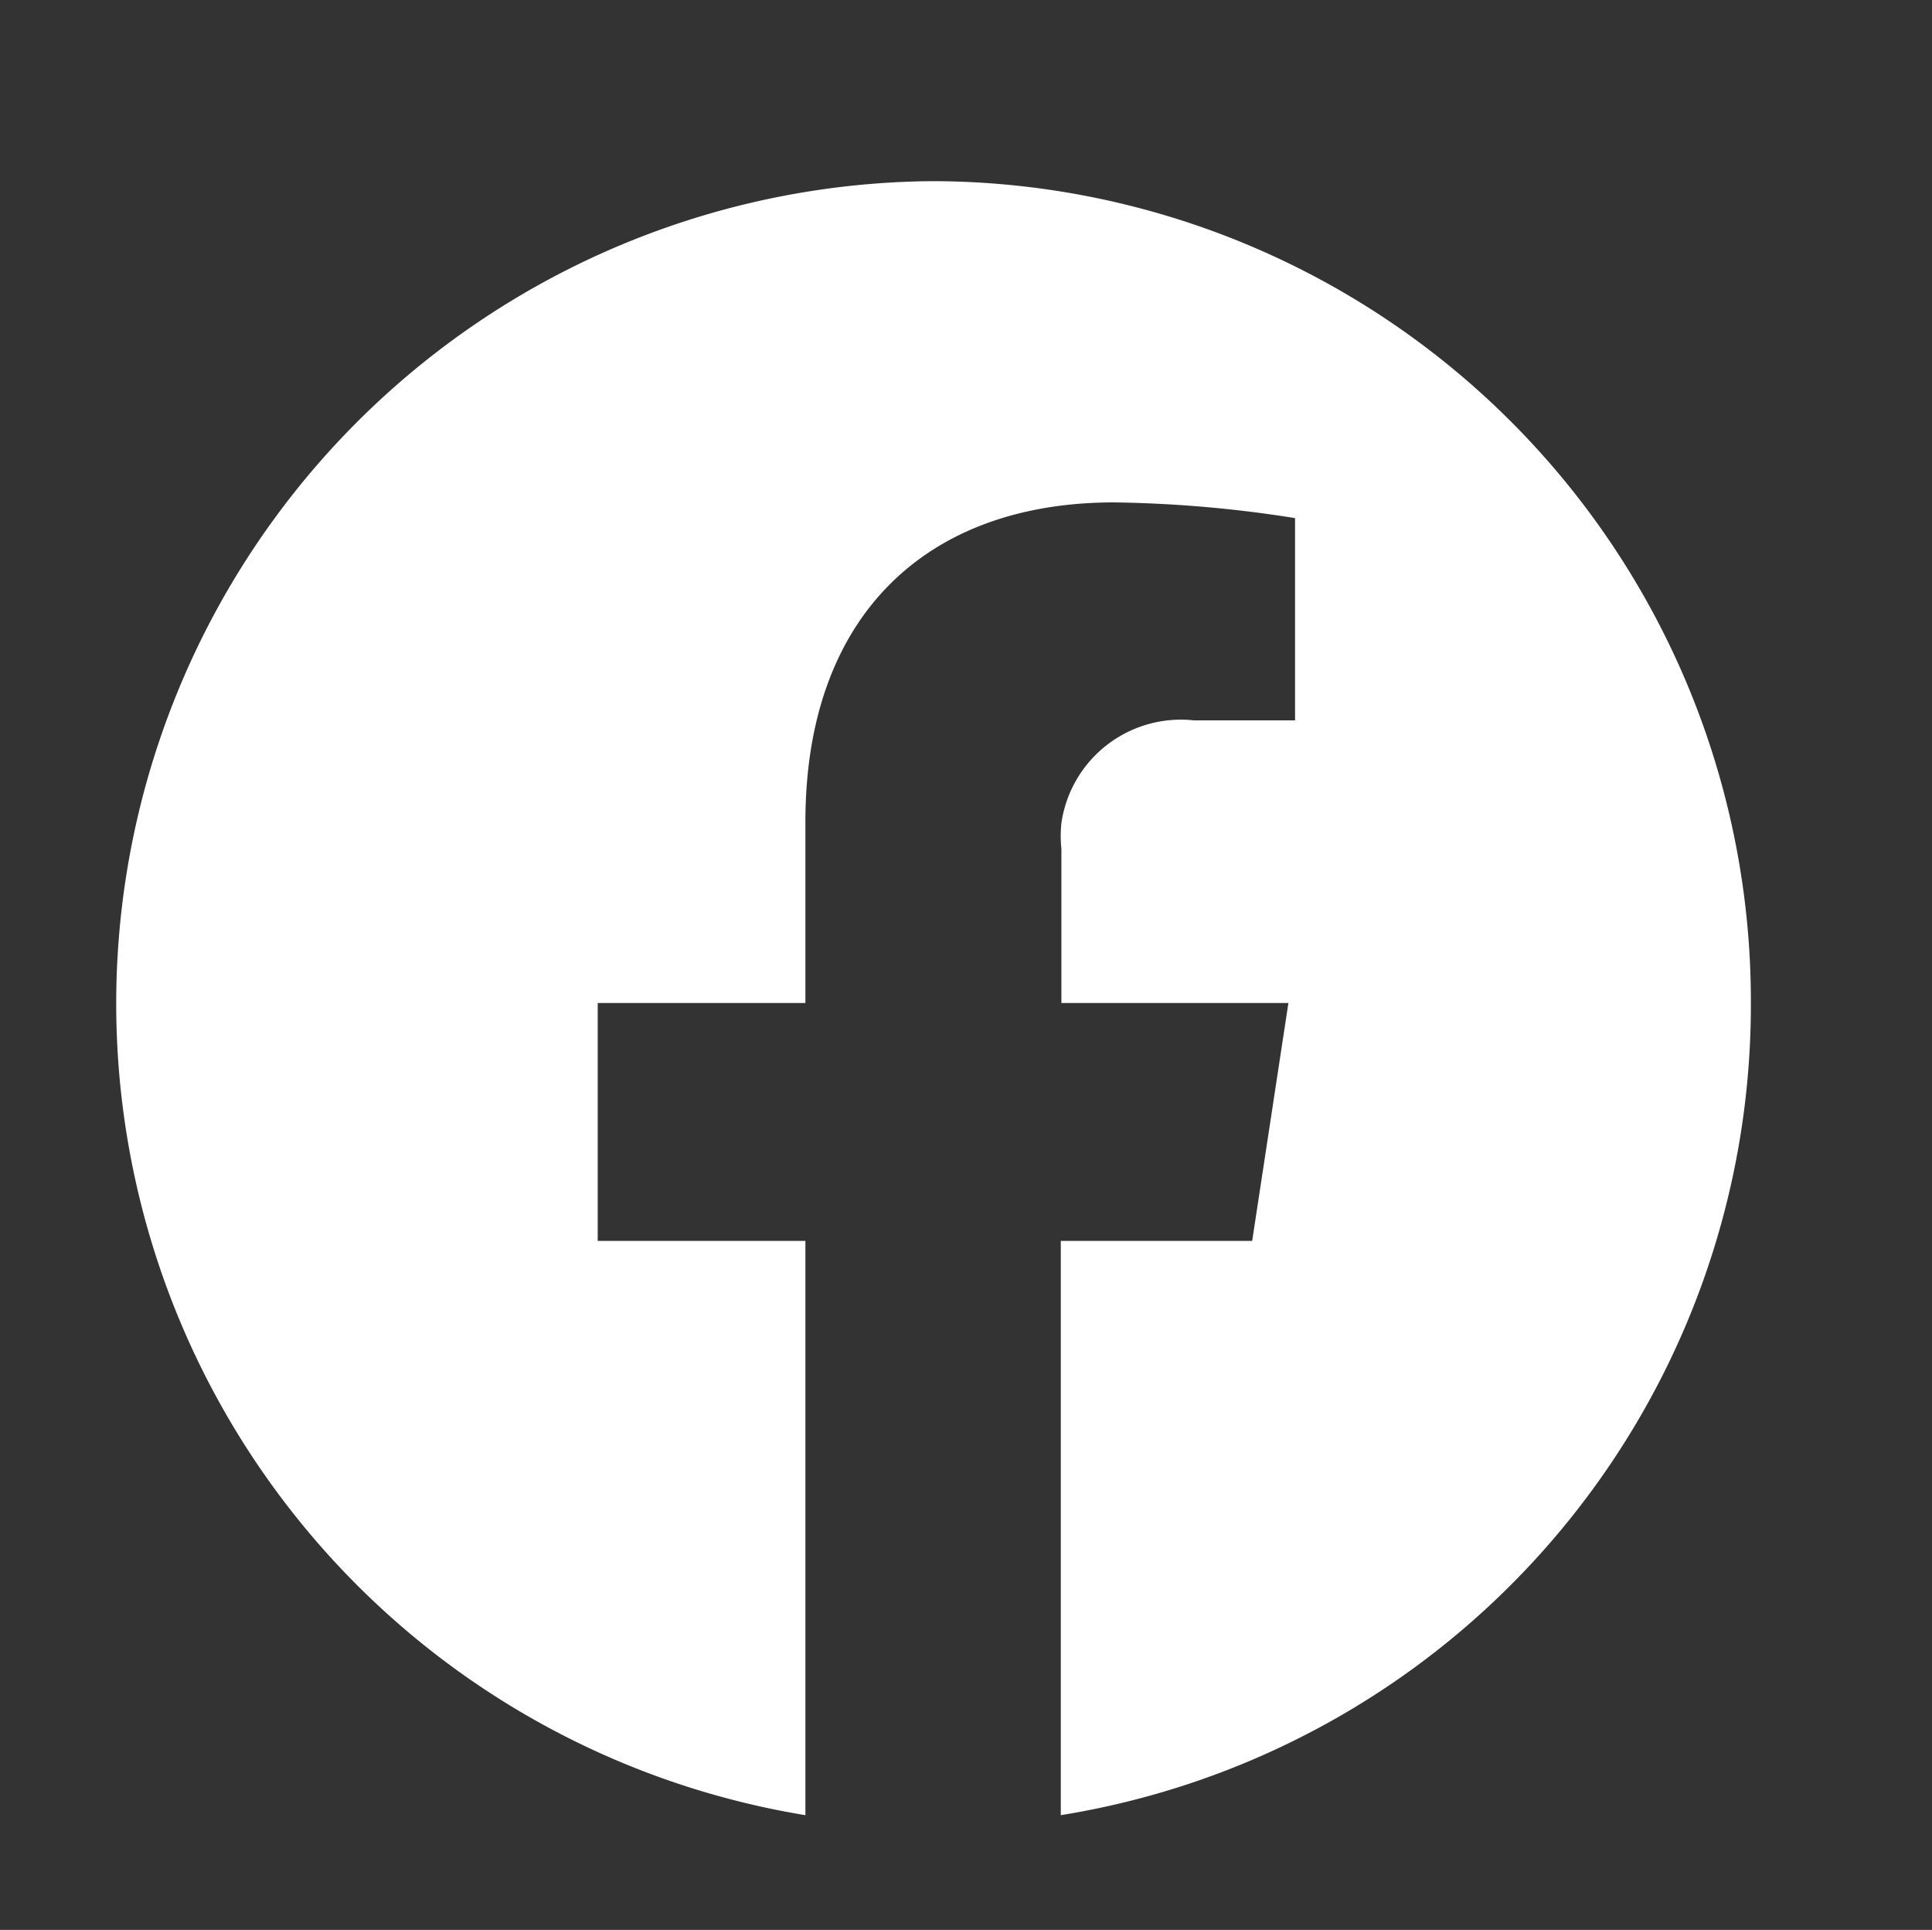 <svg viewBox="0 0 32 31.96" xmlns="http://www.w3.org/2000/svg"><rect x="0" y="0" width="32" height="31.96" fill="#333333" stroke="none"/><path d="m29 16.61a13.58 13.58 0 0 0 -13.55-13.61 13.62 13.62 0 0 0 -2.11 27.06v-9.51h-3.44v-3.94h3.44v-3c0-3.41 2-5.29 5.11-5.29a20.67 20.67 0 0 1 3 .26v3.35h-1.67a2 2 0 0 0 -2.2 1.7 2.06 2.06 0 0 0 0 .43v2.55h3.76l-.6 3.94h-3.17v9.51a13.59 13.59 0 0 0 11.43-13.45" fill="#fff"/></svg>